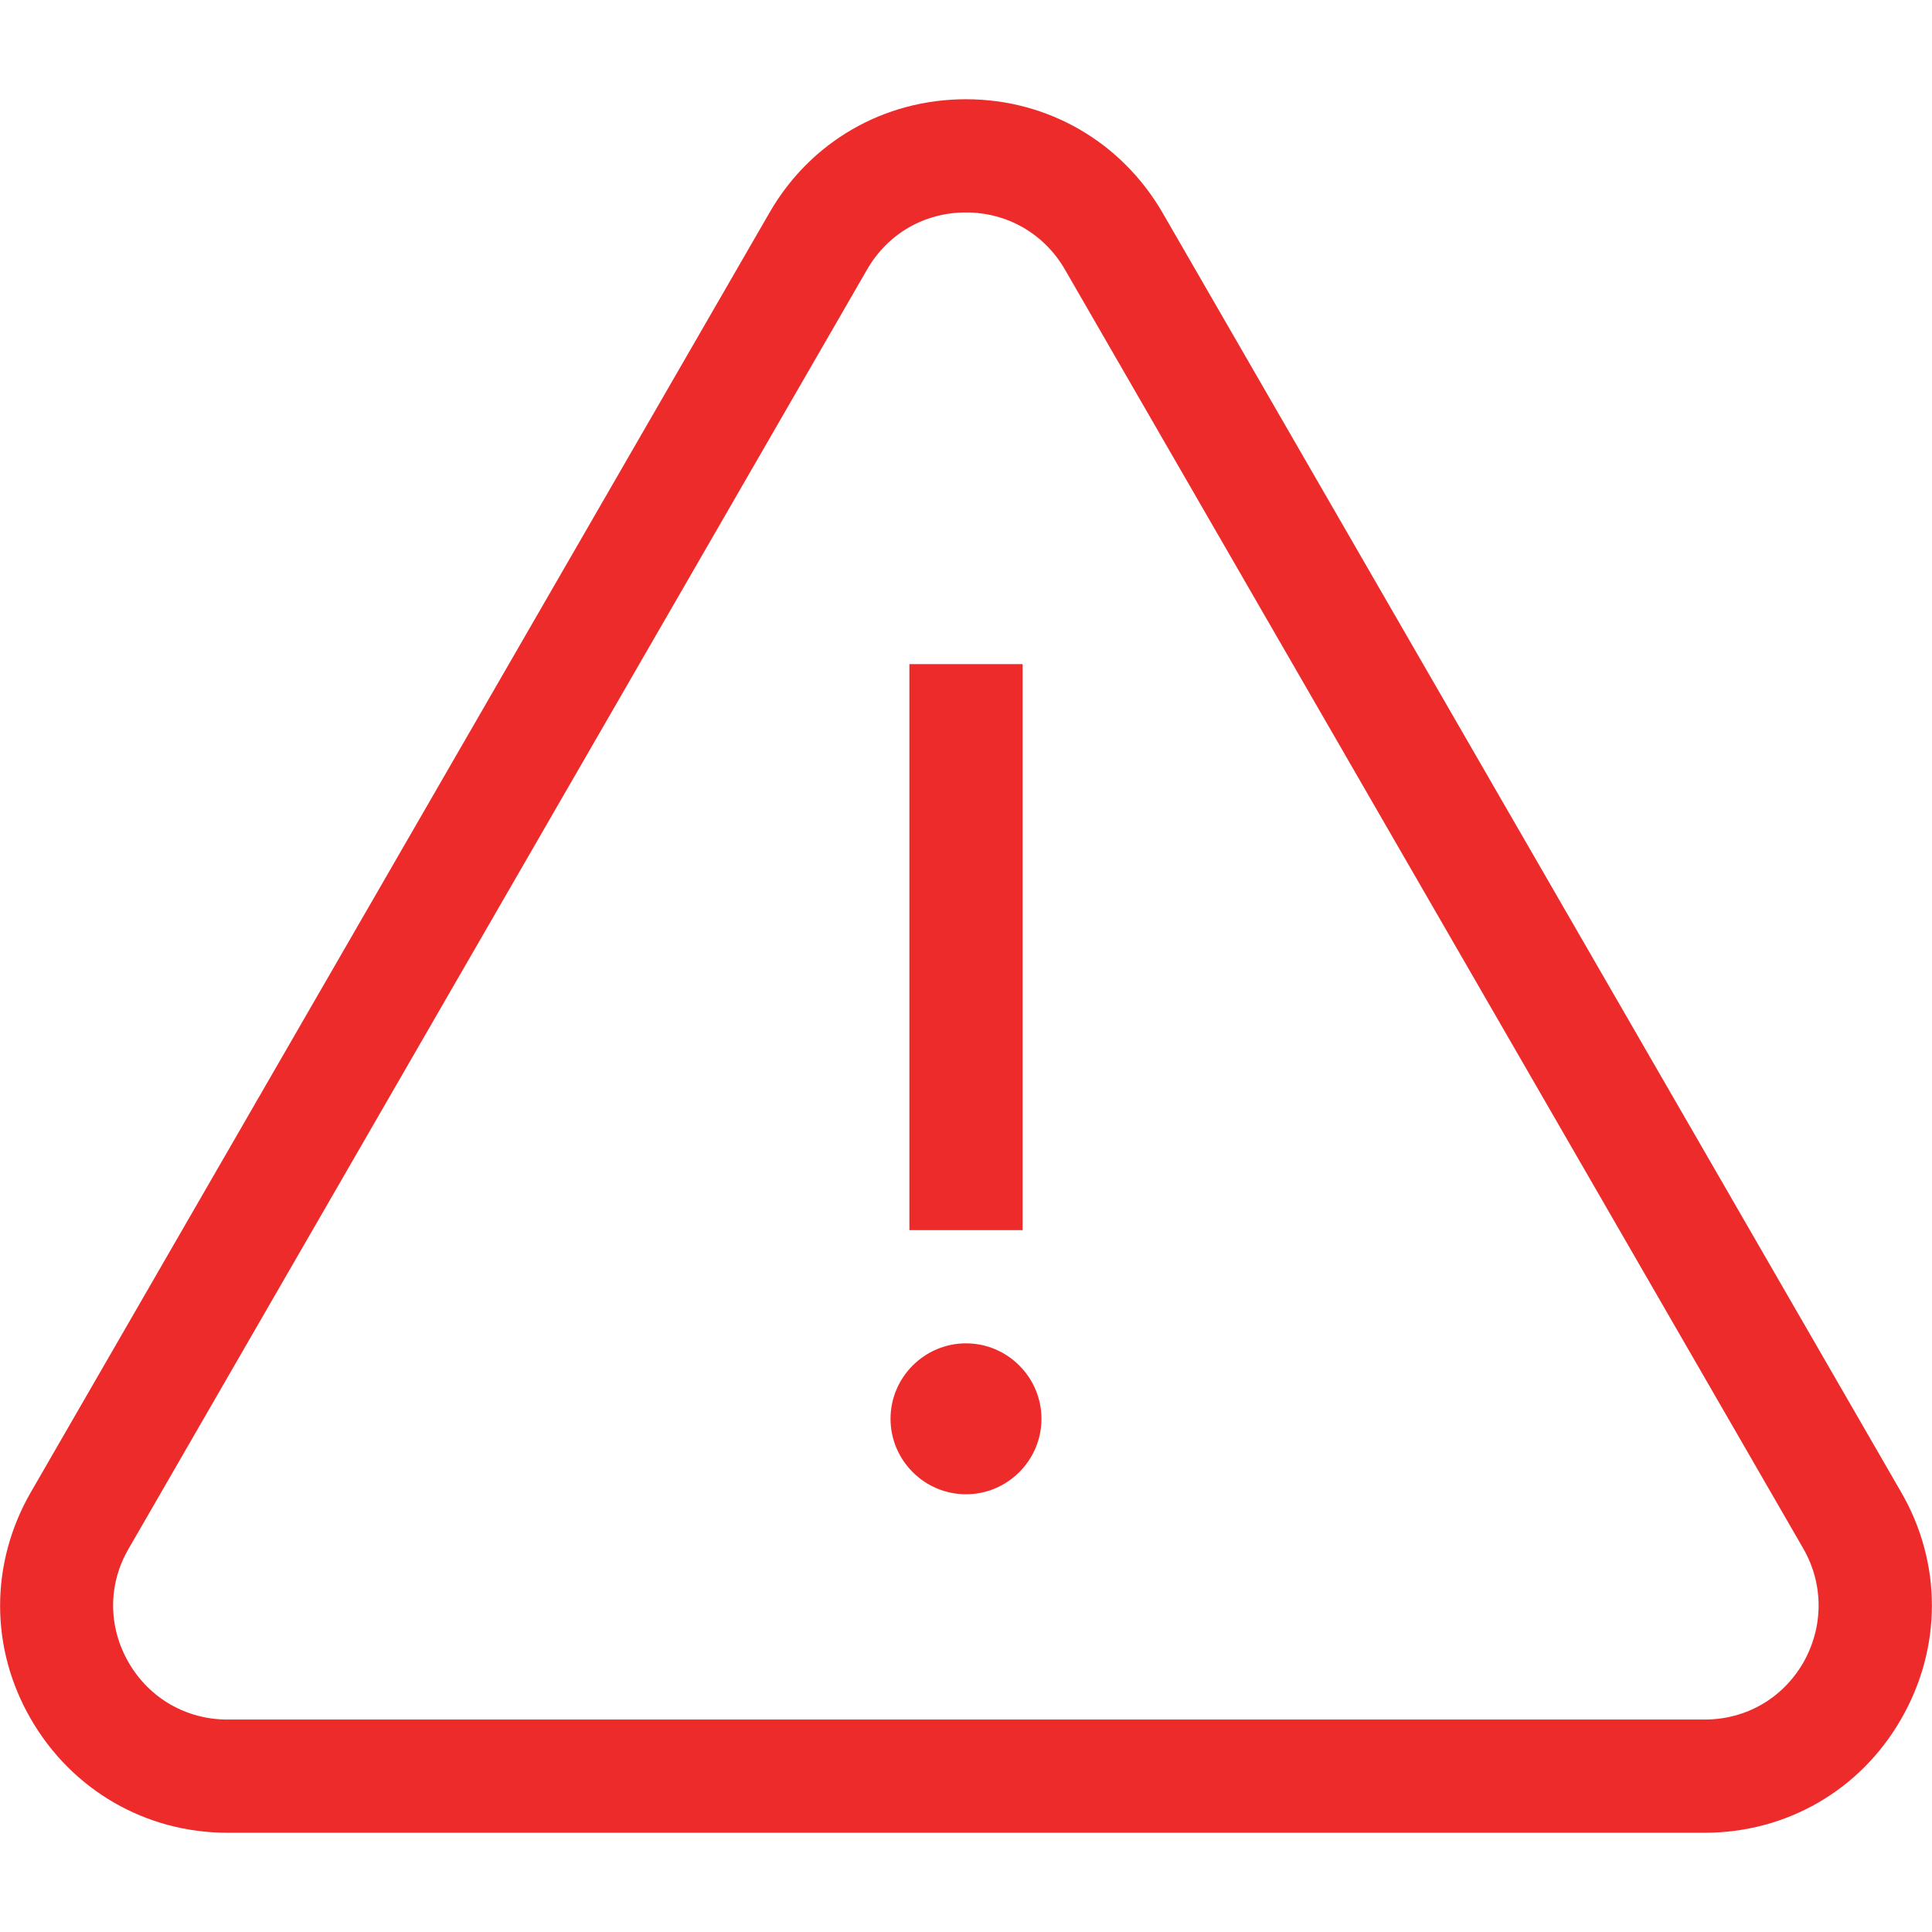 <?xml version="1.0" encoding="utf-8"?>
<!-- Generator: Adobe Illustrator 24.0.3, SVG Export Plug-In . SVG Version: 6.00 Build 0)  -->
<svg version="1.1" id="Capa_1" xmlns="http://www.w3.org/2000/svg" xmlns:xlink="http://www.w3.org/1999/xlink" x="0px" y="0px"
	 width="25px" height="25px" viewBox="0 0 512 512" style="enable-background:new 0 0 512 512;" xml:space="preserve">
<style type="text/css">
	.st0{fill:#EE2B2B;}
</style>
<g>
	<g>
		<path class="st0" d="M503.8,395.4l-195.7-339c-10.9-18.8-30.4-30.1-52.1-30.1c-21.8,0-41.3,11.3-52.1,30.1L8.2,395.4
			c-10.9,18.9-10.9,41.4,0,60.2c10.9,18.8,30.4,30.1,52.1,30.1h391.4c21.8,0,41.3-11.3,52.1-30.1
			C514.7,436.7,514.7,414.2,503.8,395.4z M477.9,440.6c-5.5,9.5-15.2,15.1-26.2,15.1H60.3c-10.9,0-20.7-5.6-26.2-15.1
			s-5.5-20.8,0-30.2l195.7-339c5.5-9.5,15.2-15.1,26.2-15.1c10.9,0,20.7,5.6,26.2,15.1l195.7,339
			C483.3,419.8,483.3,431.1,477.9,440.6z"/>
	</g>
</g>
<g>
	<g>
		<rect x="241" y="176" class="st0" width="30" height="150"/>
	</g>
</g>
<g>
	<g>
		<path class="st0" d="M256,356c-11,0-20,9-20,20s9,20,20,20c11,0,20-9,20-20S267,356,256,356z"/>
	</g>
</g>
</svg>
